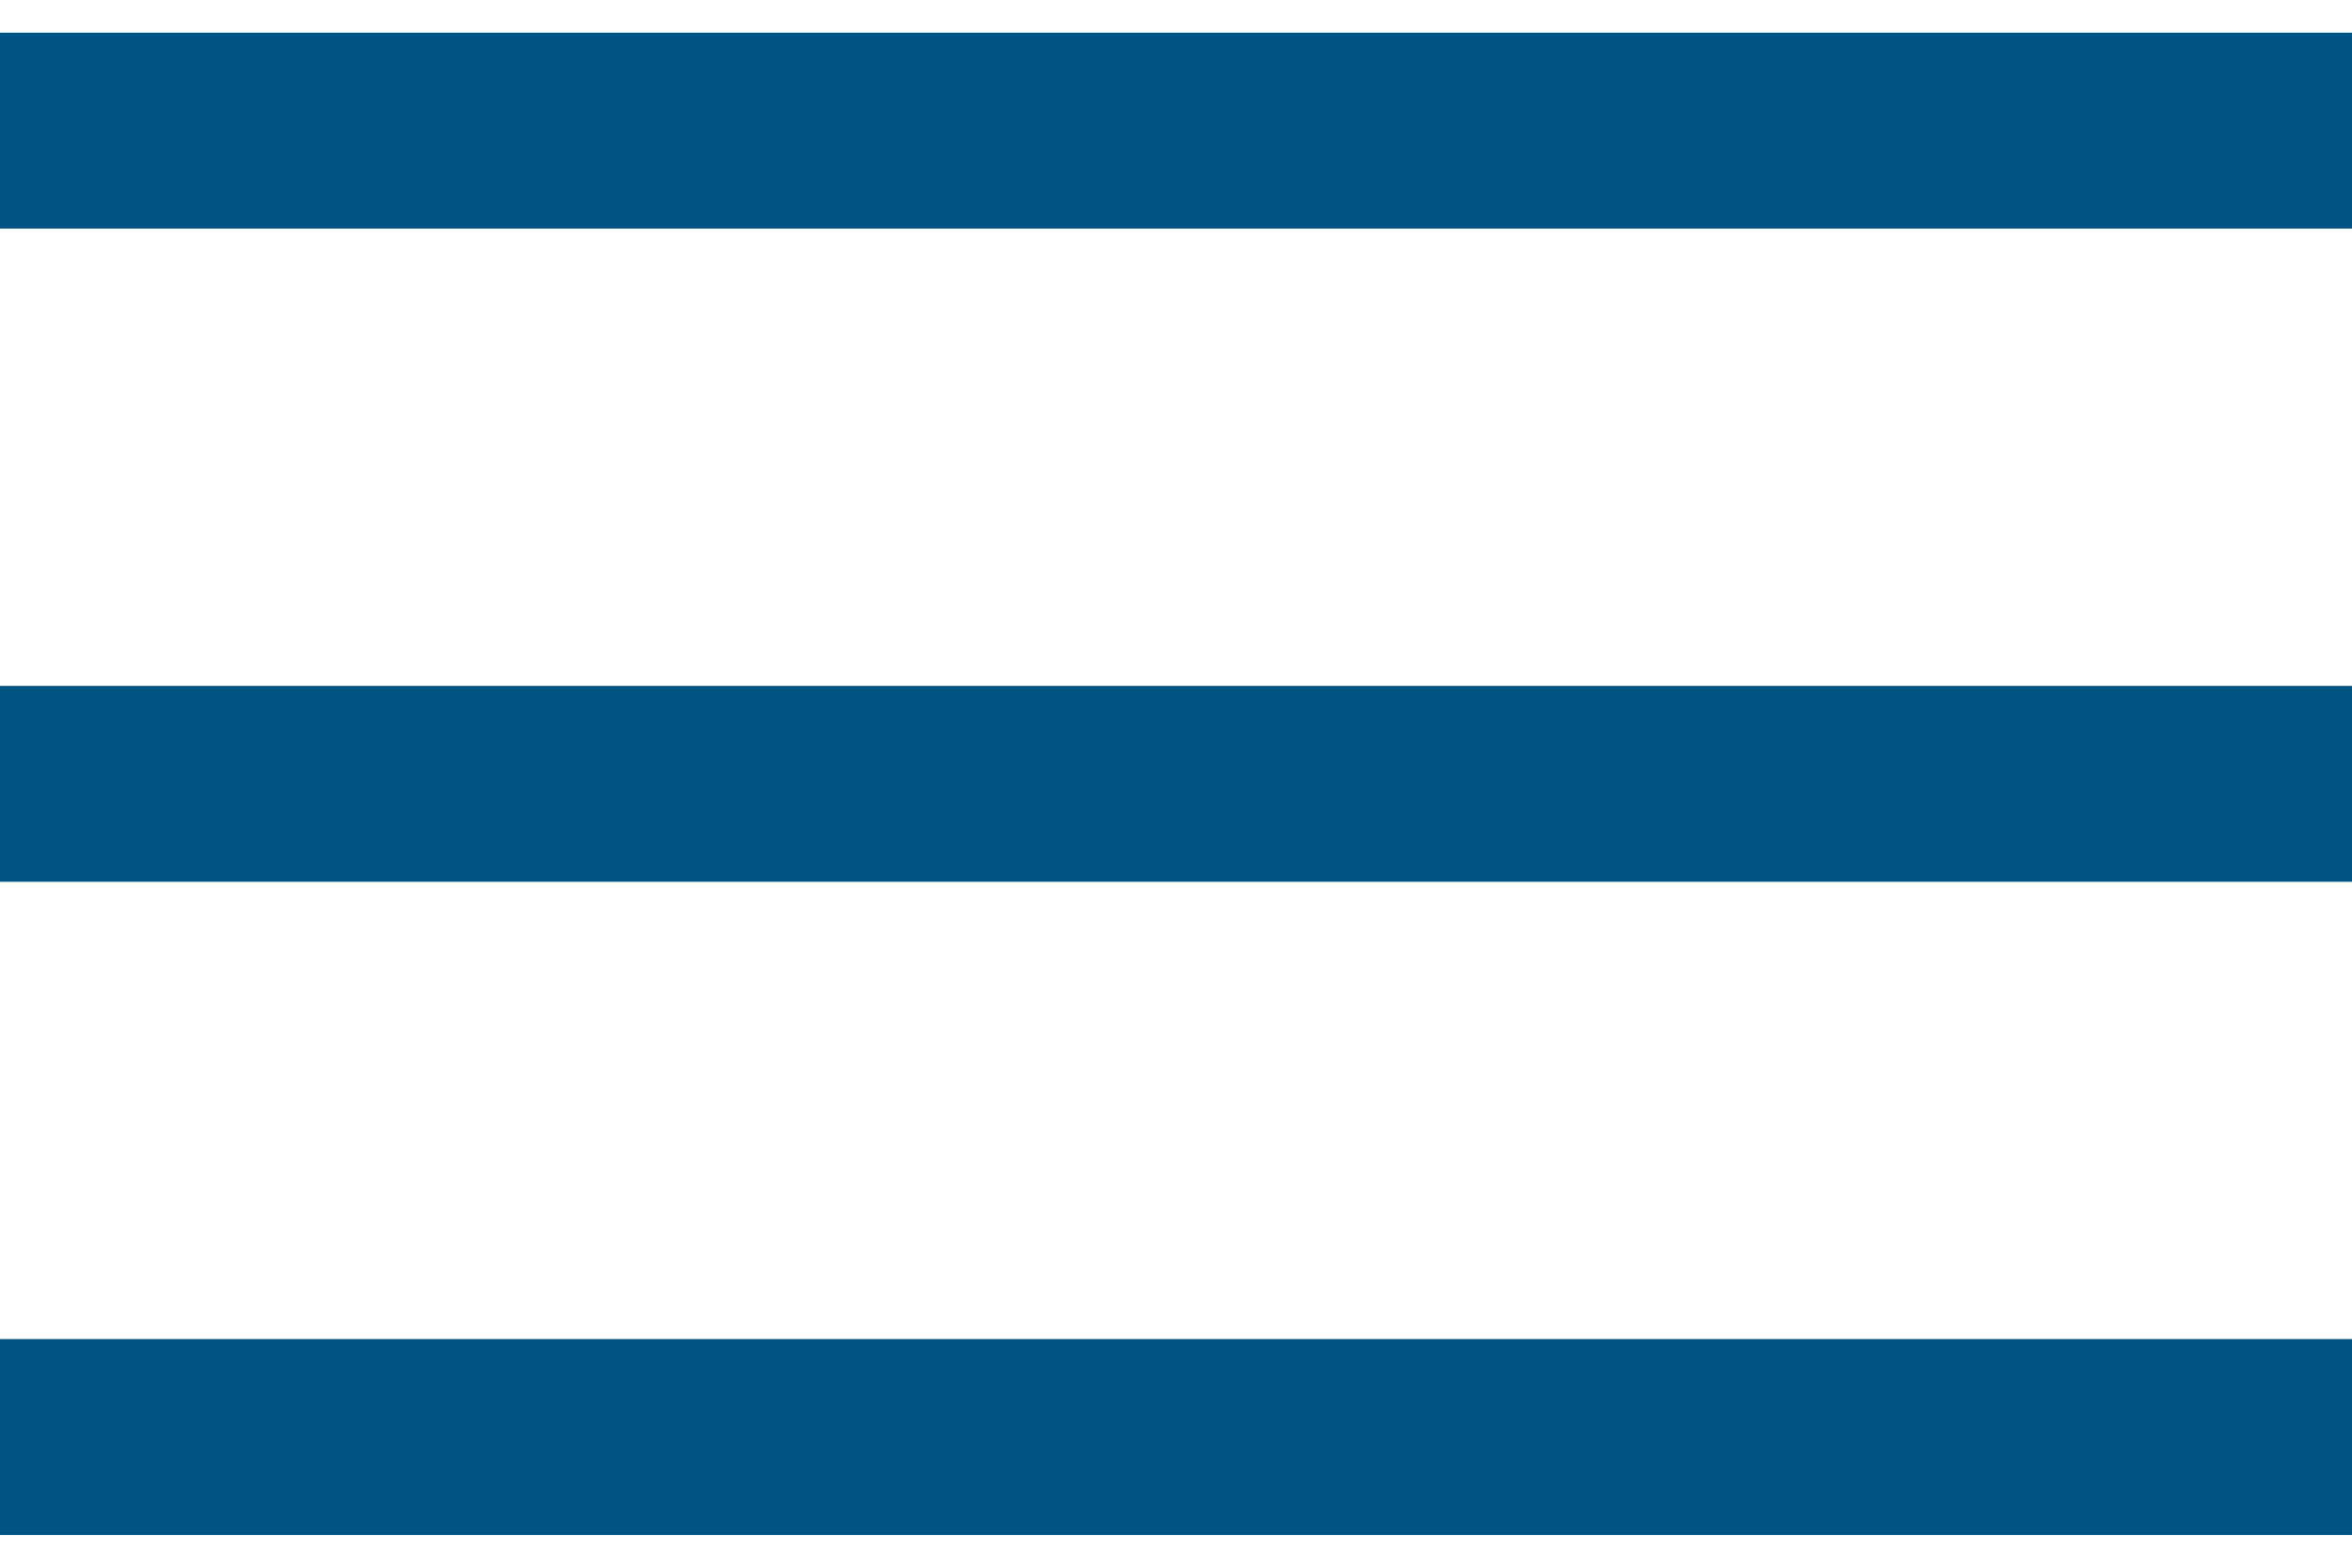 <svg width="36" height="24" viewBox="0 0 36 24" fill="none" xmlns="http://www.w3.org/2000/svg">
<path d="M0 2H36" stroke="#035385" stroke-width="3"/>
<path d="M0 12H36" stroke="#035385" stroke-width="3"/>
<path d="M0 22H36" stroke="#035385" stroke-width="3"/>
</svg>